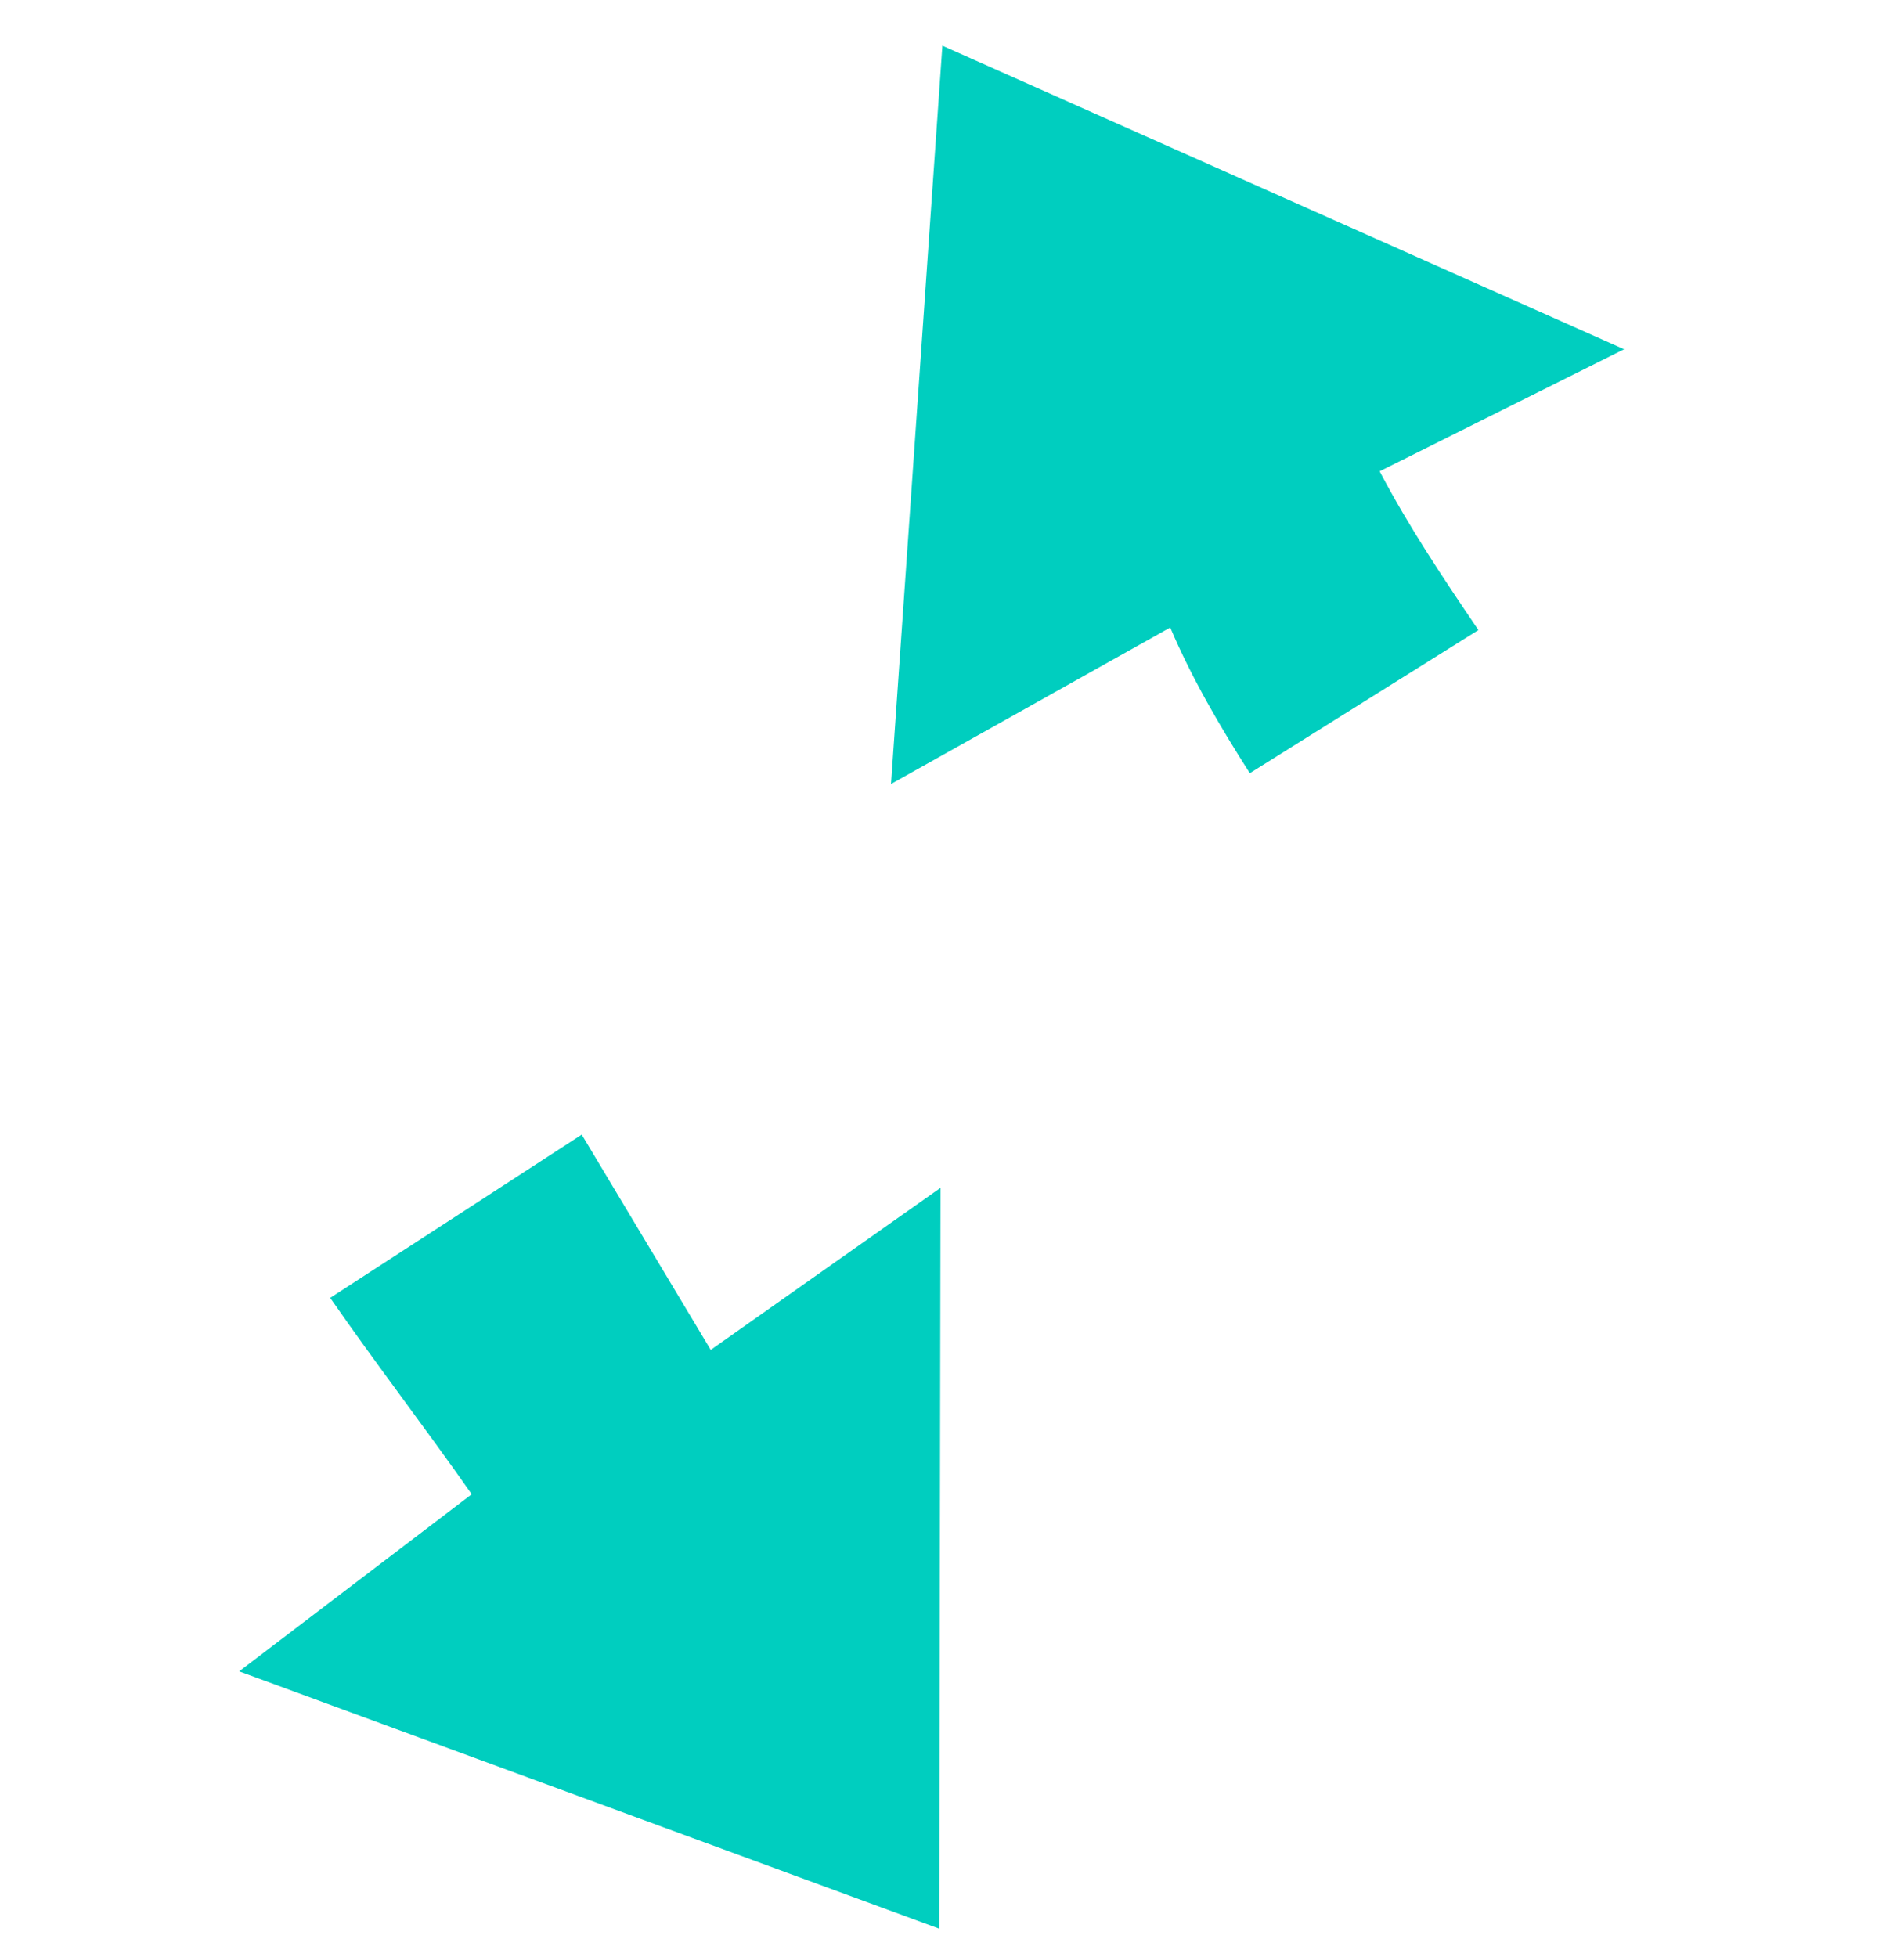 <svg width="36" height="37" viewBox="0 0 36 37" fill="none" xmlns="http://www.w3.org/2000/svg">
<path d="M17.818 0.864L16.847 14.82L22.126 11.862C22.534 12.82 23.063 13.728 23.631 14.616L27.953 11.91C27.291 10.935 26.634 9.954 26.086 8.909L30.708 6.602L17.818 0.864Z" fill="#00CEBF"/>
<path d="M17.783 22.454L13.438 25.517L10.999 21.448L6.243 24.534C7.116 25.792 8.055 27.011 8.919 28.246L4.522 31.594L17.758 36.458L17.783 22.454Z" fill="#00CEBF"/>
</svg>
